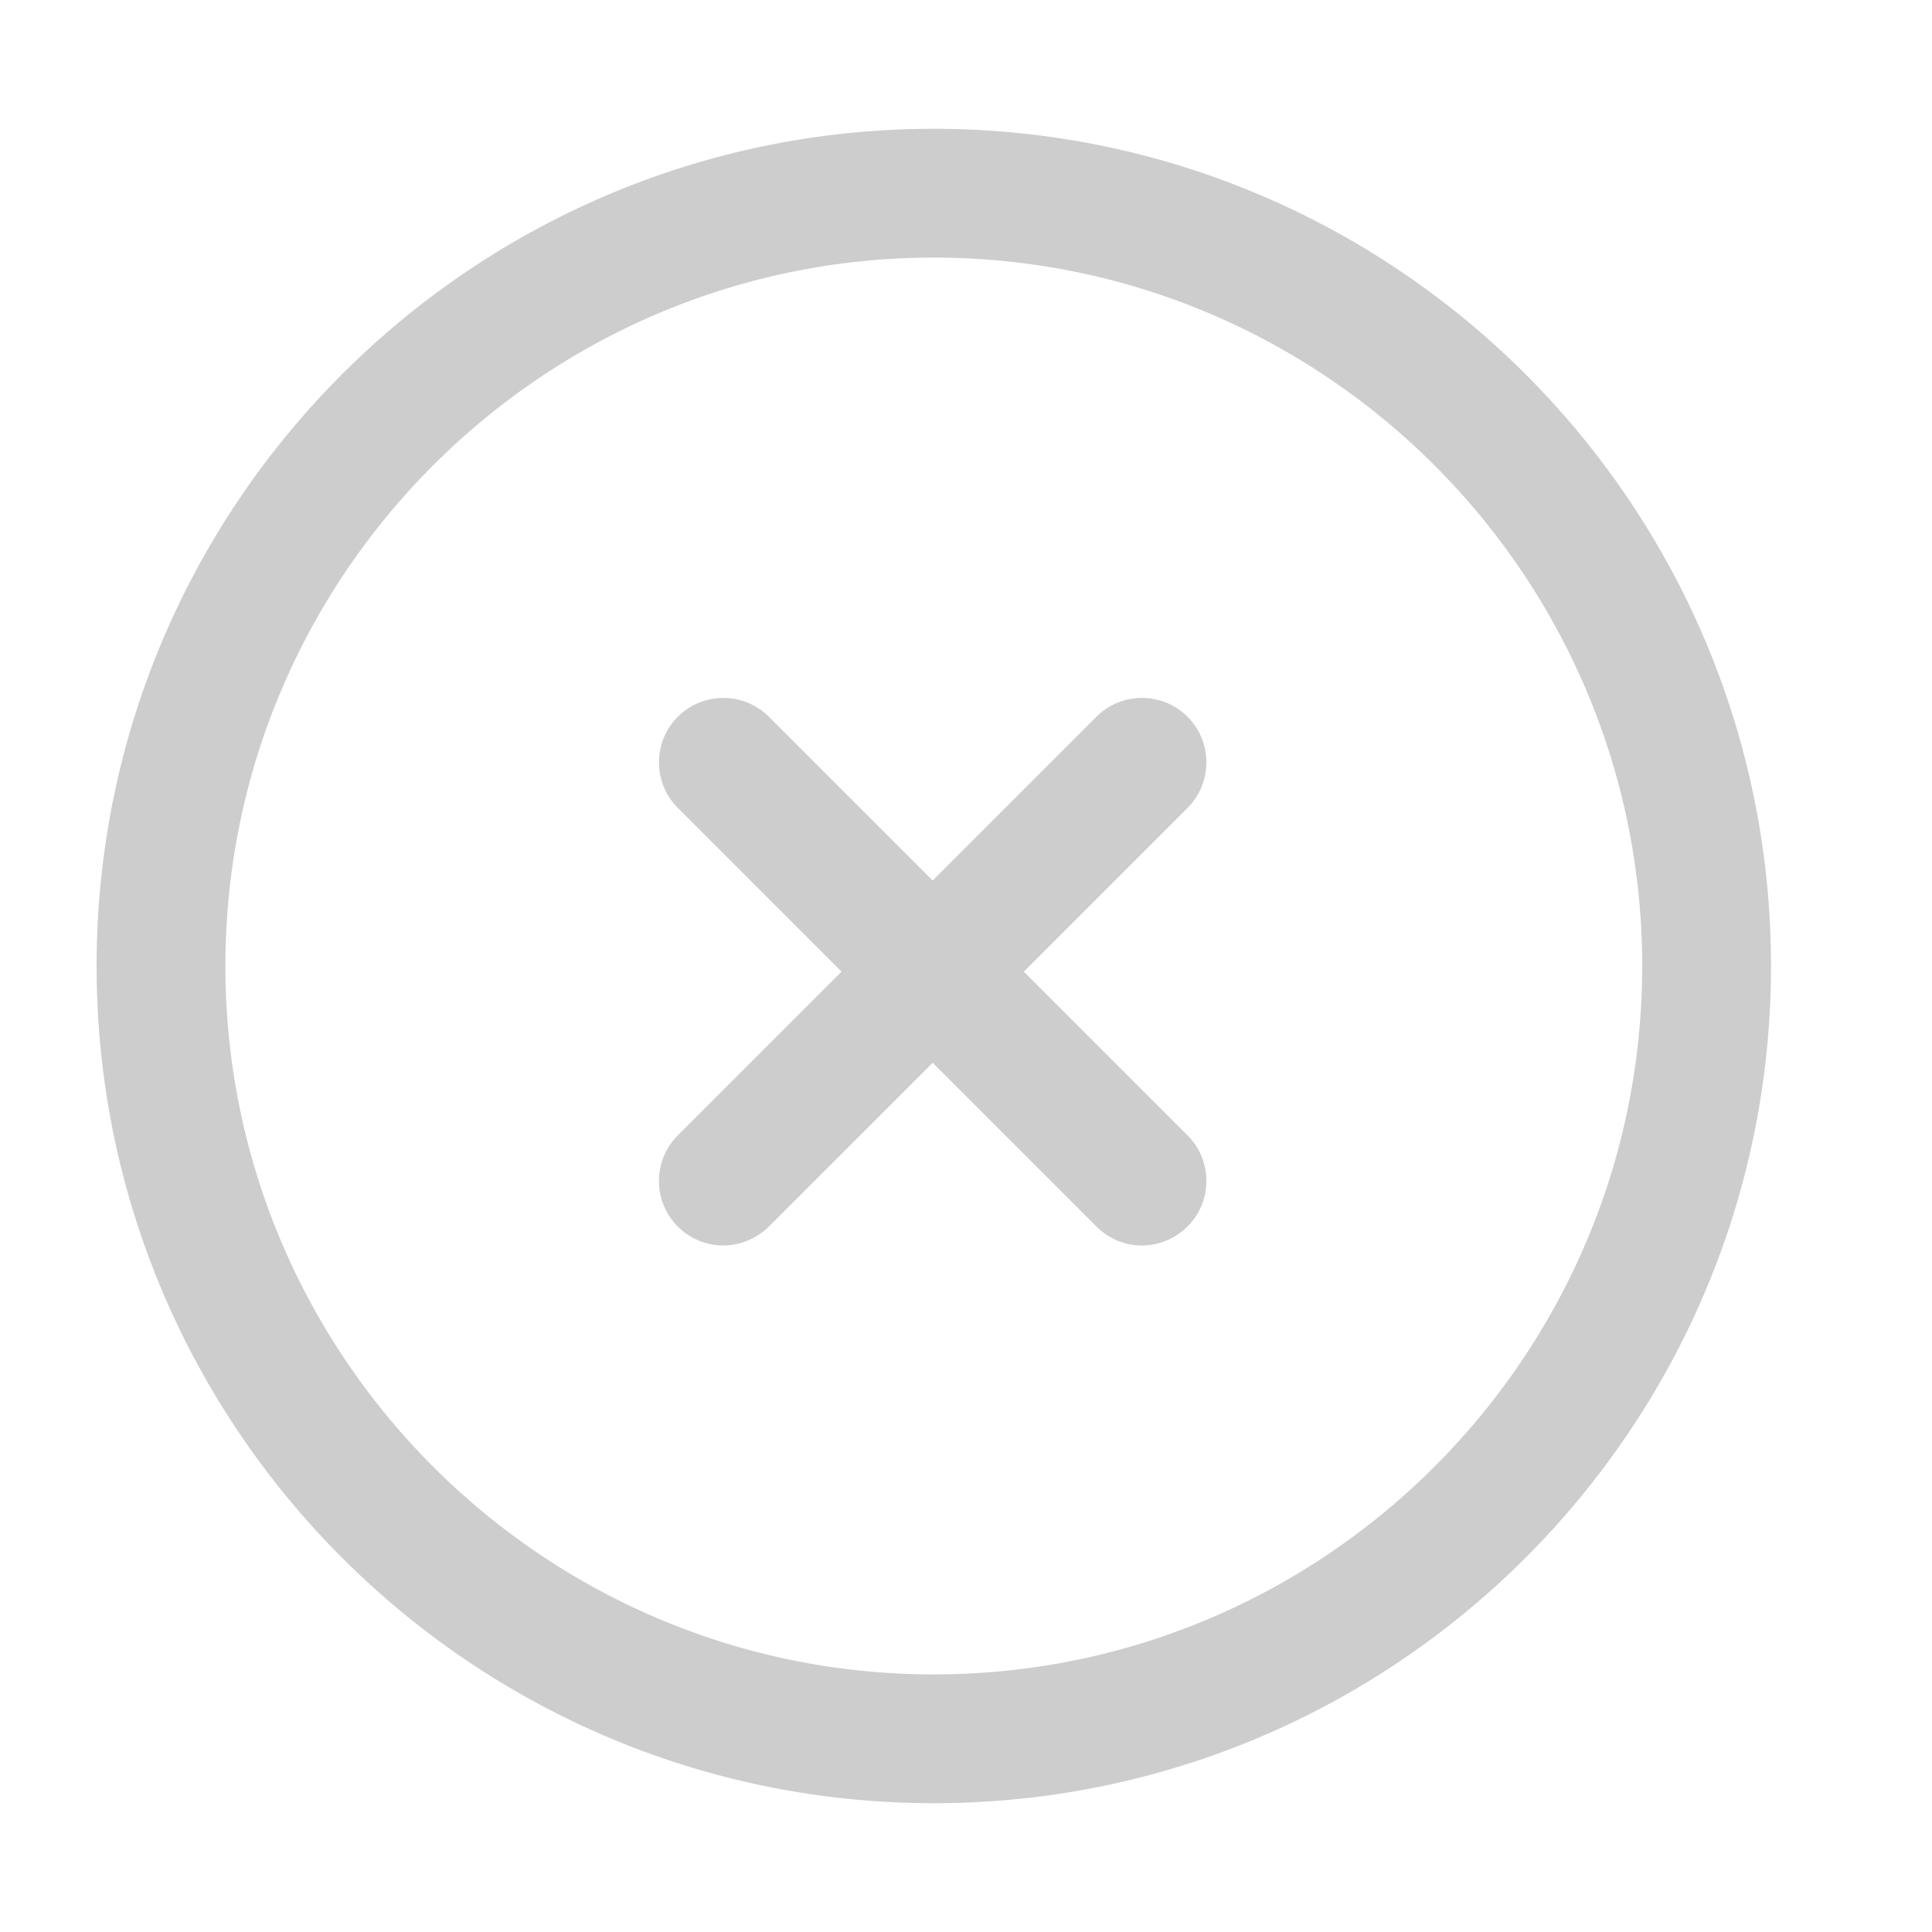<?xml version="1.0" standalone="no"?><!DOCTYPE svg PUBLIC "-//W3C//DTD SVG 1.1//EN" "http://www.w3.org/Graphics/SVG/1.1/DTD/svg11.dtd"><svg class="icon" width="24px" height="24.00px" viewBox="0 0 1024 1024" version="1.1" xmlns="http://www.w3.org/2000/svg"><path fill="#cdcdcd" d="M605.184 660.139c-8.704 0-17.408-3.413-24.064-10.069l-221.867-221.867c-13.312-13.312-13.312-34.987 0-48.299s34.987-13.312 48.299 0l221.867 221.867c13.312 13.312 13.312 34.987 0 48.299-6.827 6.656-15.531 10.069-24.235 10.069zM383.317 660.139a34.202 34.202 0 0 1-24.064-58.368l221.867-221.867c13.312-13.312 34.987-13.312 48.299 0s13.312 34.987 0 48.299l-221.867 221.867c-6.827 6.656-15.531 10.069-24.235 10.069zM494.933 955.733C250.197 955.733 51.2 756.736 51.2 512S250.197 68.267 494.933 68.267s443.733 198.997 443.733 443.733-198.997 443.733-443.733 443.733z m0-819.2C287.915 136.533 119.467 304.981 119.467 512s168.448 375.467 375.467 375.467 375.467-168.448 375.467-375.467S701.952 136.533 494.933 136.533z" /></svg>